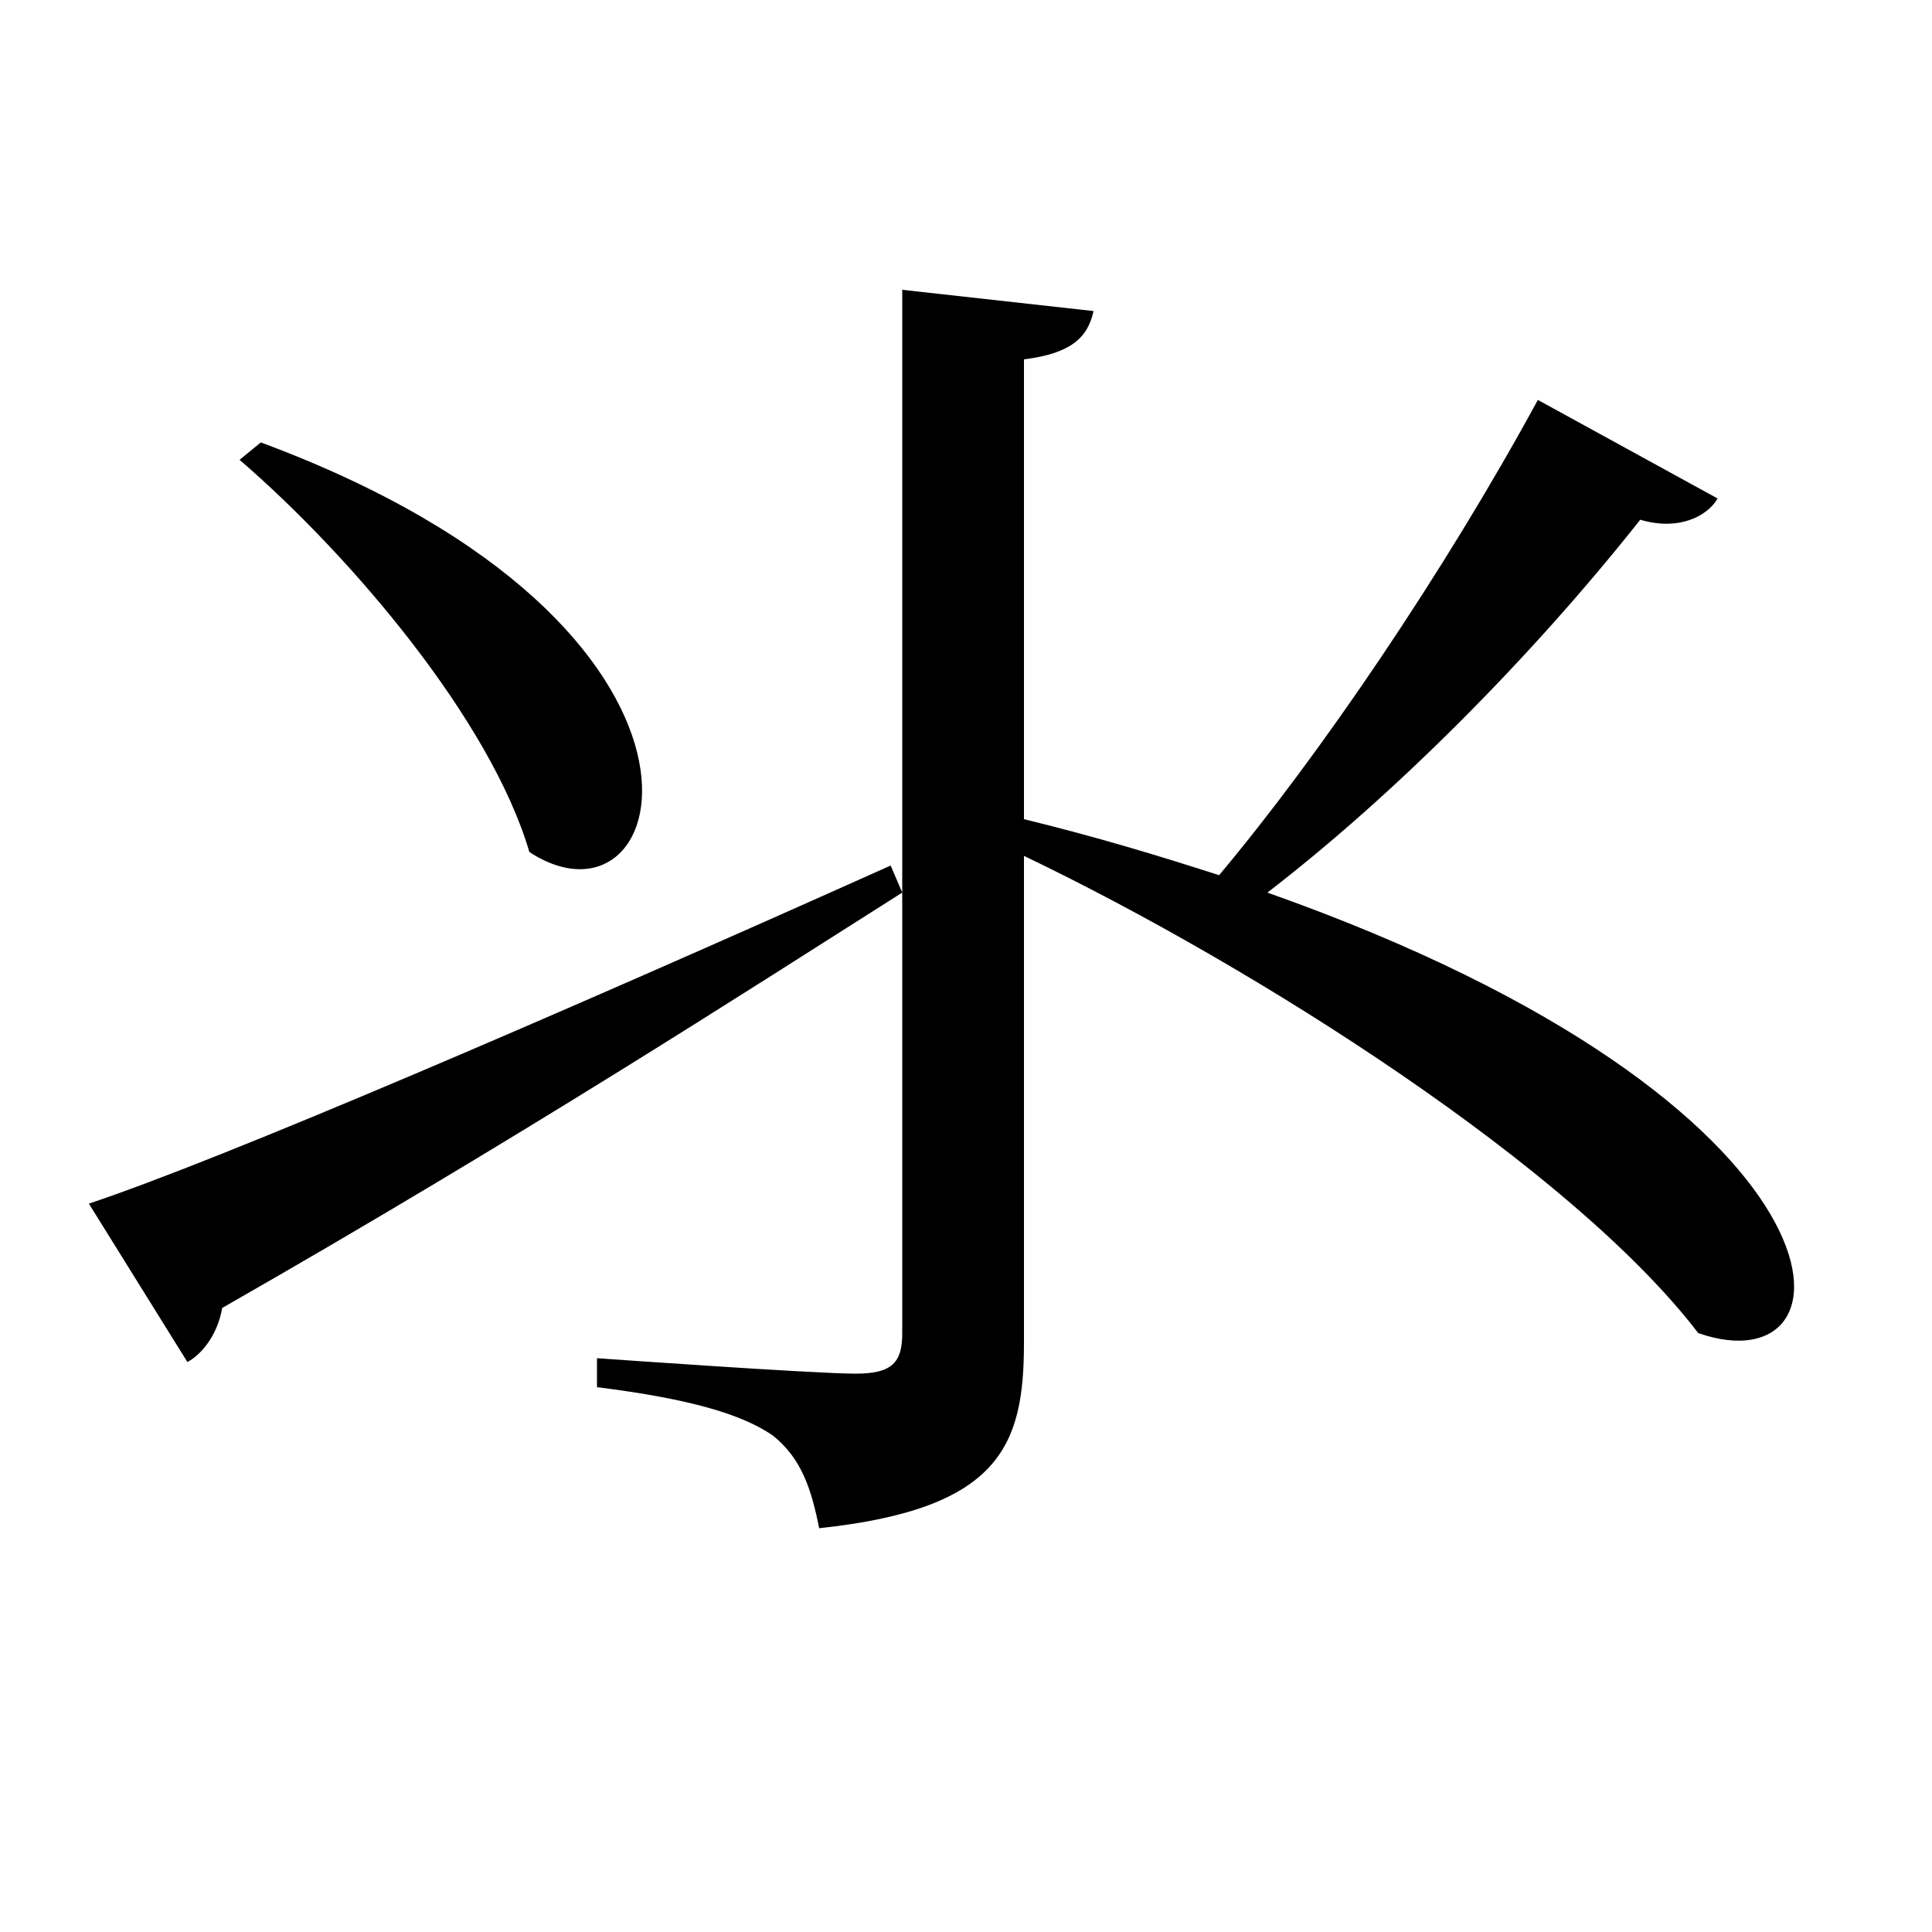 <svg xmlns="http://www.w3.org/2000/svg"
    viewBox="0 0 1000 1000">
  <!--
© 2017-2024 Adobe (http://www.adobe.com/).
Noto is a trademark of Google Inc.
This Font Software is licensed under the SIL Open Font License, Version 1.1. This Font Software is distributed on an "AS IS" BASIS, WITHOUT WARRANTIES OR CONDITIONS OF ANY KIND, either express or implied. See the SIL Open Font License for the specific language, permissions and limitations governing your use of this Font Software.
http://scripts.sil.org/OFL
  -->
<path d="M135 229L124 238C182 288 254 373 274 441 349 490 394 325 135 229ZM889 258L796 207C747 297 683 391 631 453 600 443 567 433 530 424L530 186C554 183 563 175 566 161L467 150 467 690C467 705 462 711 443 711 421 711 309 703 309 703L309 718C357 724 384 732 400 743 415 755 420 771 424 791 518 781 530 748 530 695L530 443C651 501 814 605 879 690 965 720 967 572 656 462 721 412 792 341 849 269 869 275 884 267 889 258ZM46 623L97 705C106 700 113 689 115 677 269 589 385 514 467 462L461 448C287 526 115 600 46 623Z"/>
</svg>